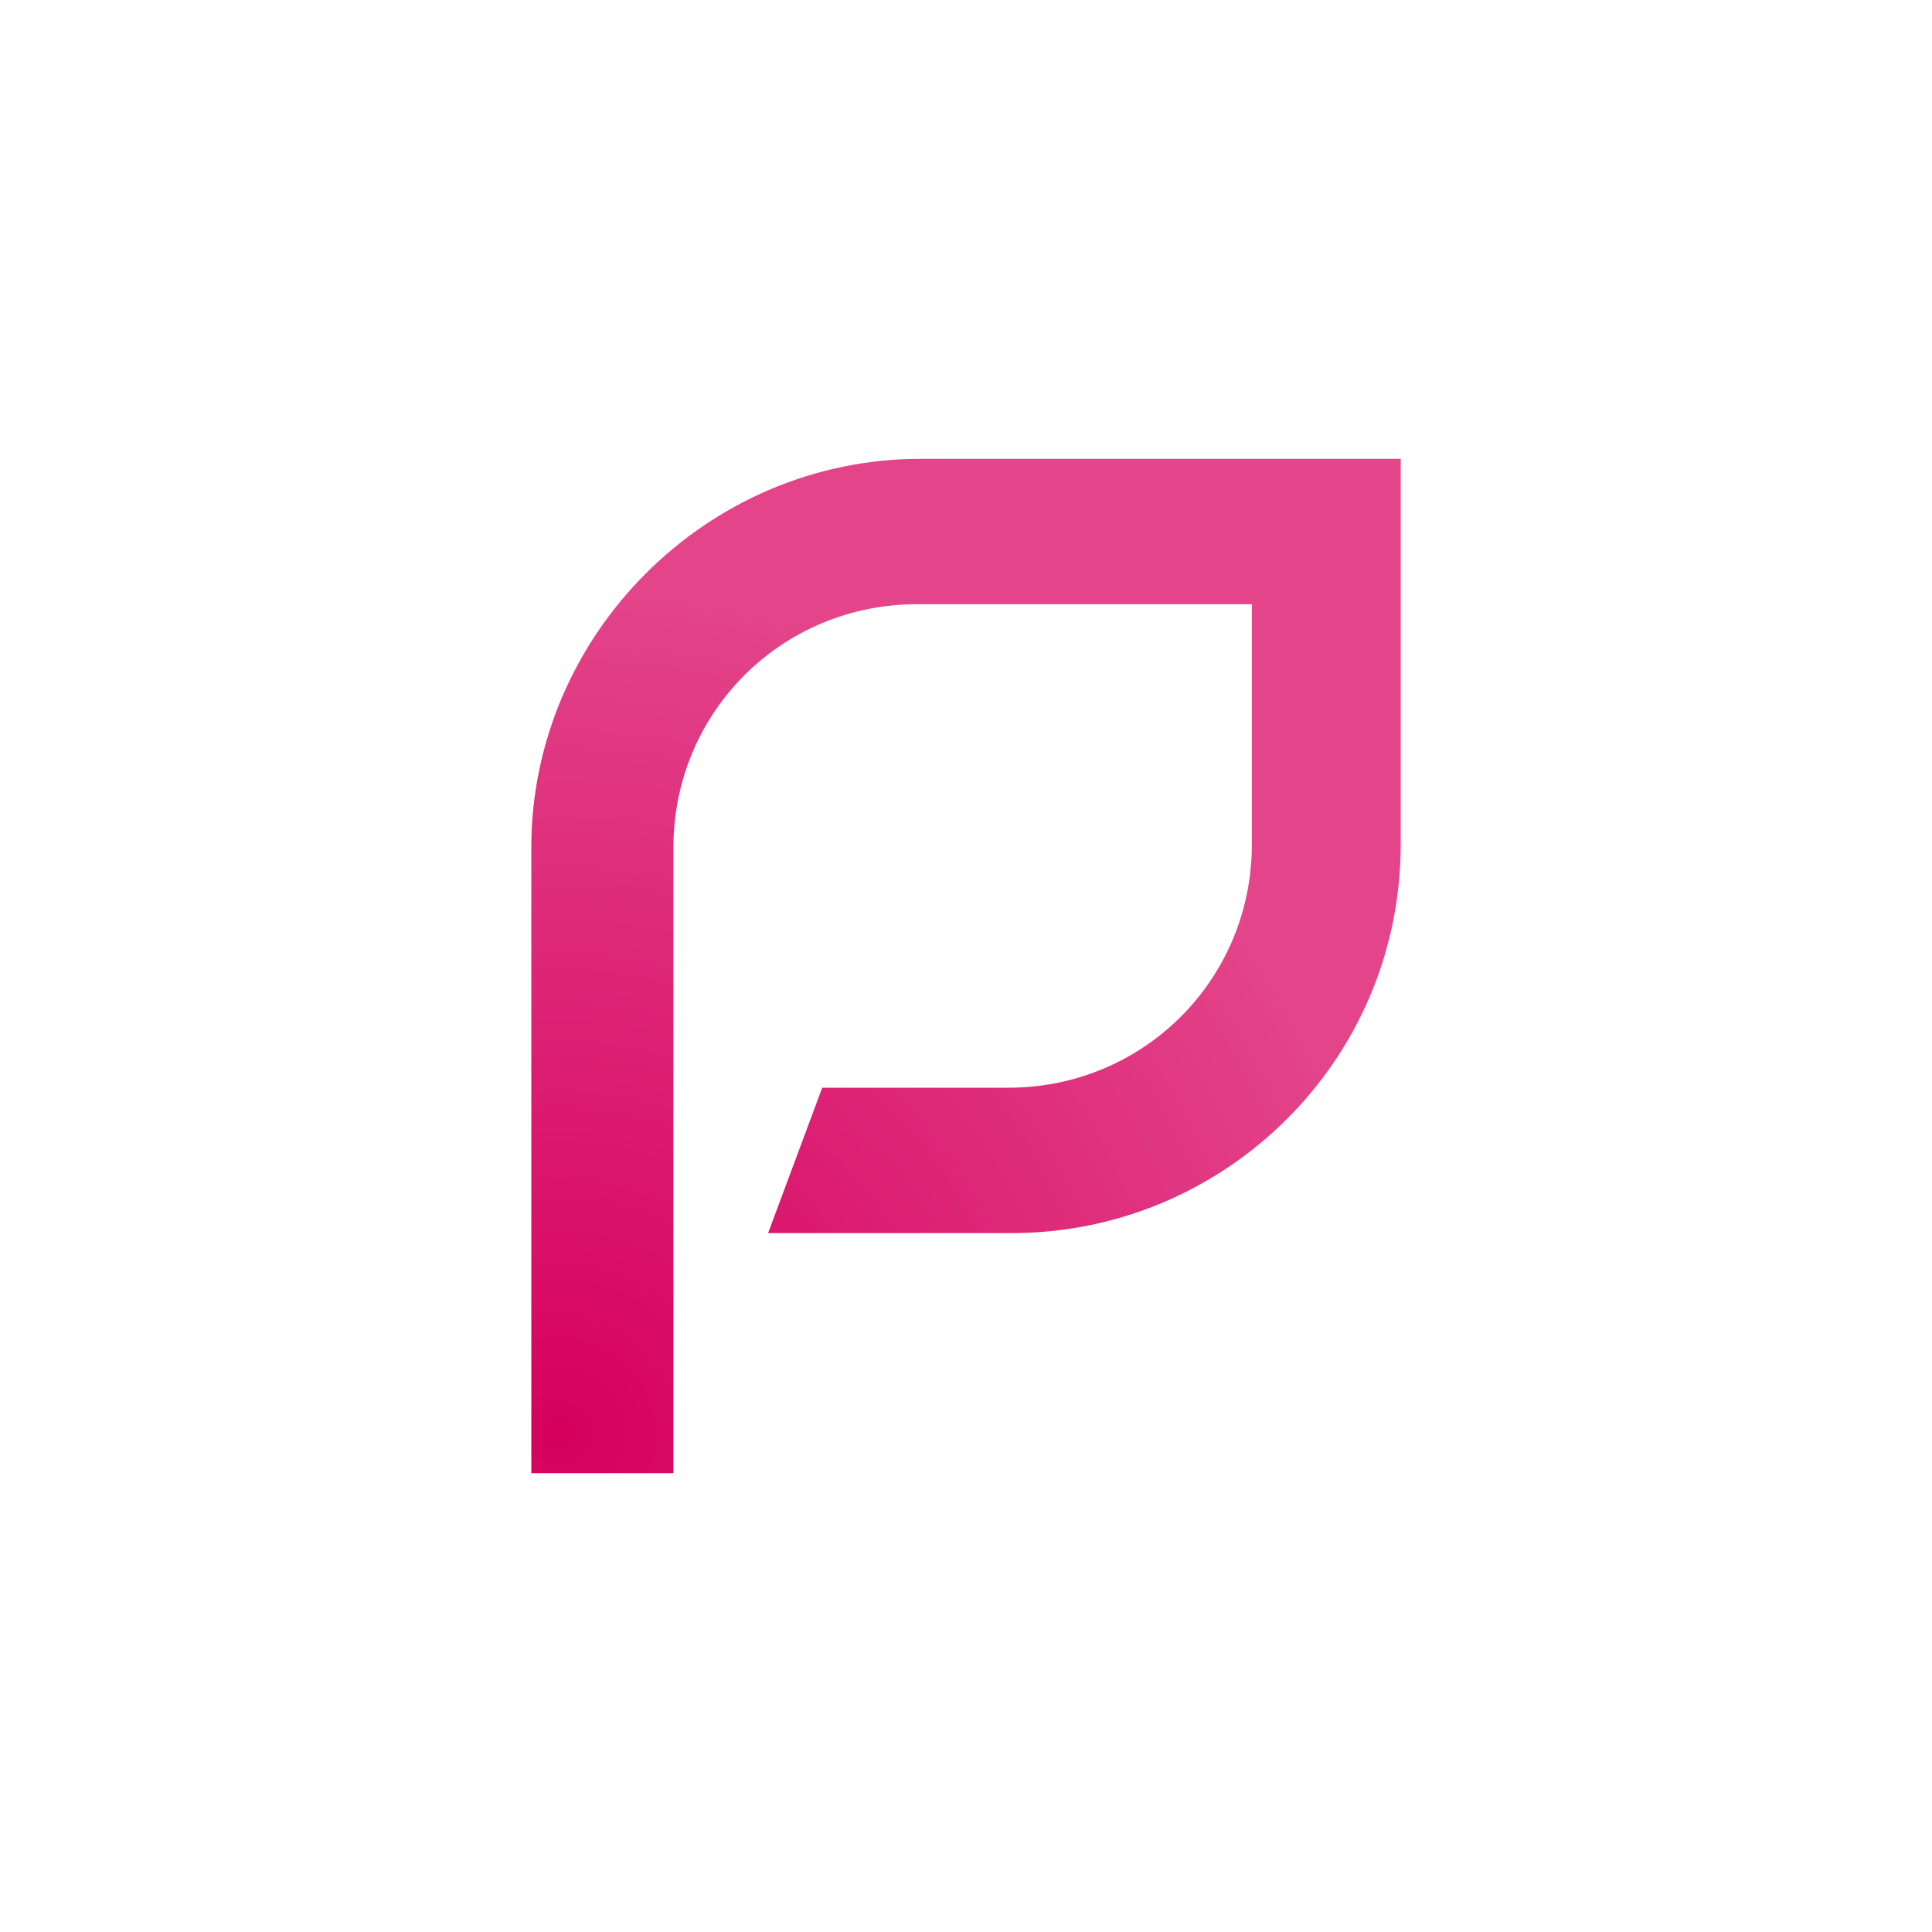 <svg width="160" height="160" viewBox="0 0 160 160" fill="none" xmlns="http://www.w3.org/2000/svg">
<path d="M56.047 122H44V70.2C44 52.56 58.568 38 76.218 38H116V69.92C116 87.84 101.432 102.12 83.782 102.12H63.611L68.093 90.08H83.502C94.708 90.08 103.673 81.12 103.673 69.92V50.04H75.938C64.731 50.04 55.767 59 55.767 70.2V122H56.047Z" fill="url(#paint0_radial_1120_4428)"/>
<defs>
<radialGradient id="paint0_radial_1120_4428" cx="0" cy="0" r="1" gradientUnits="userSpaceOnUse" gradientTransform="translate(46.406 118.619) scale(69.722 69.684)">
<stop stop-color="#D6005E"/>
<stop offset="1" stop-color="#E3448A"/>
</radialGradient>
</defs>
</svg>
